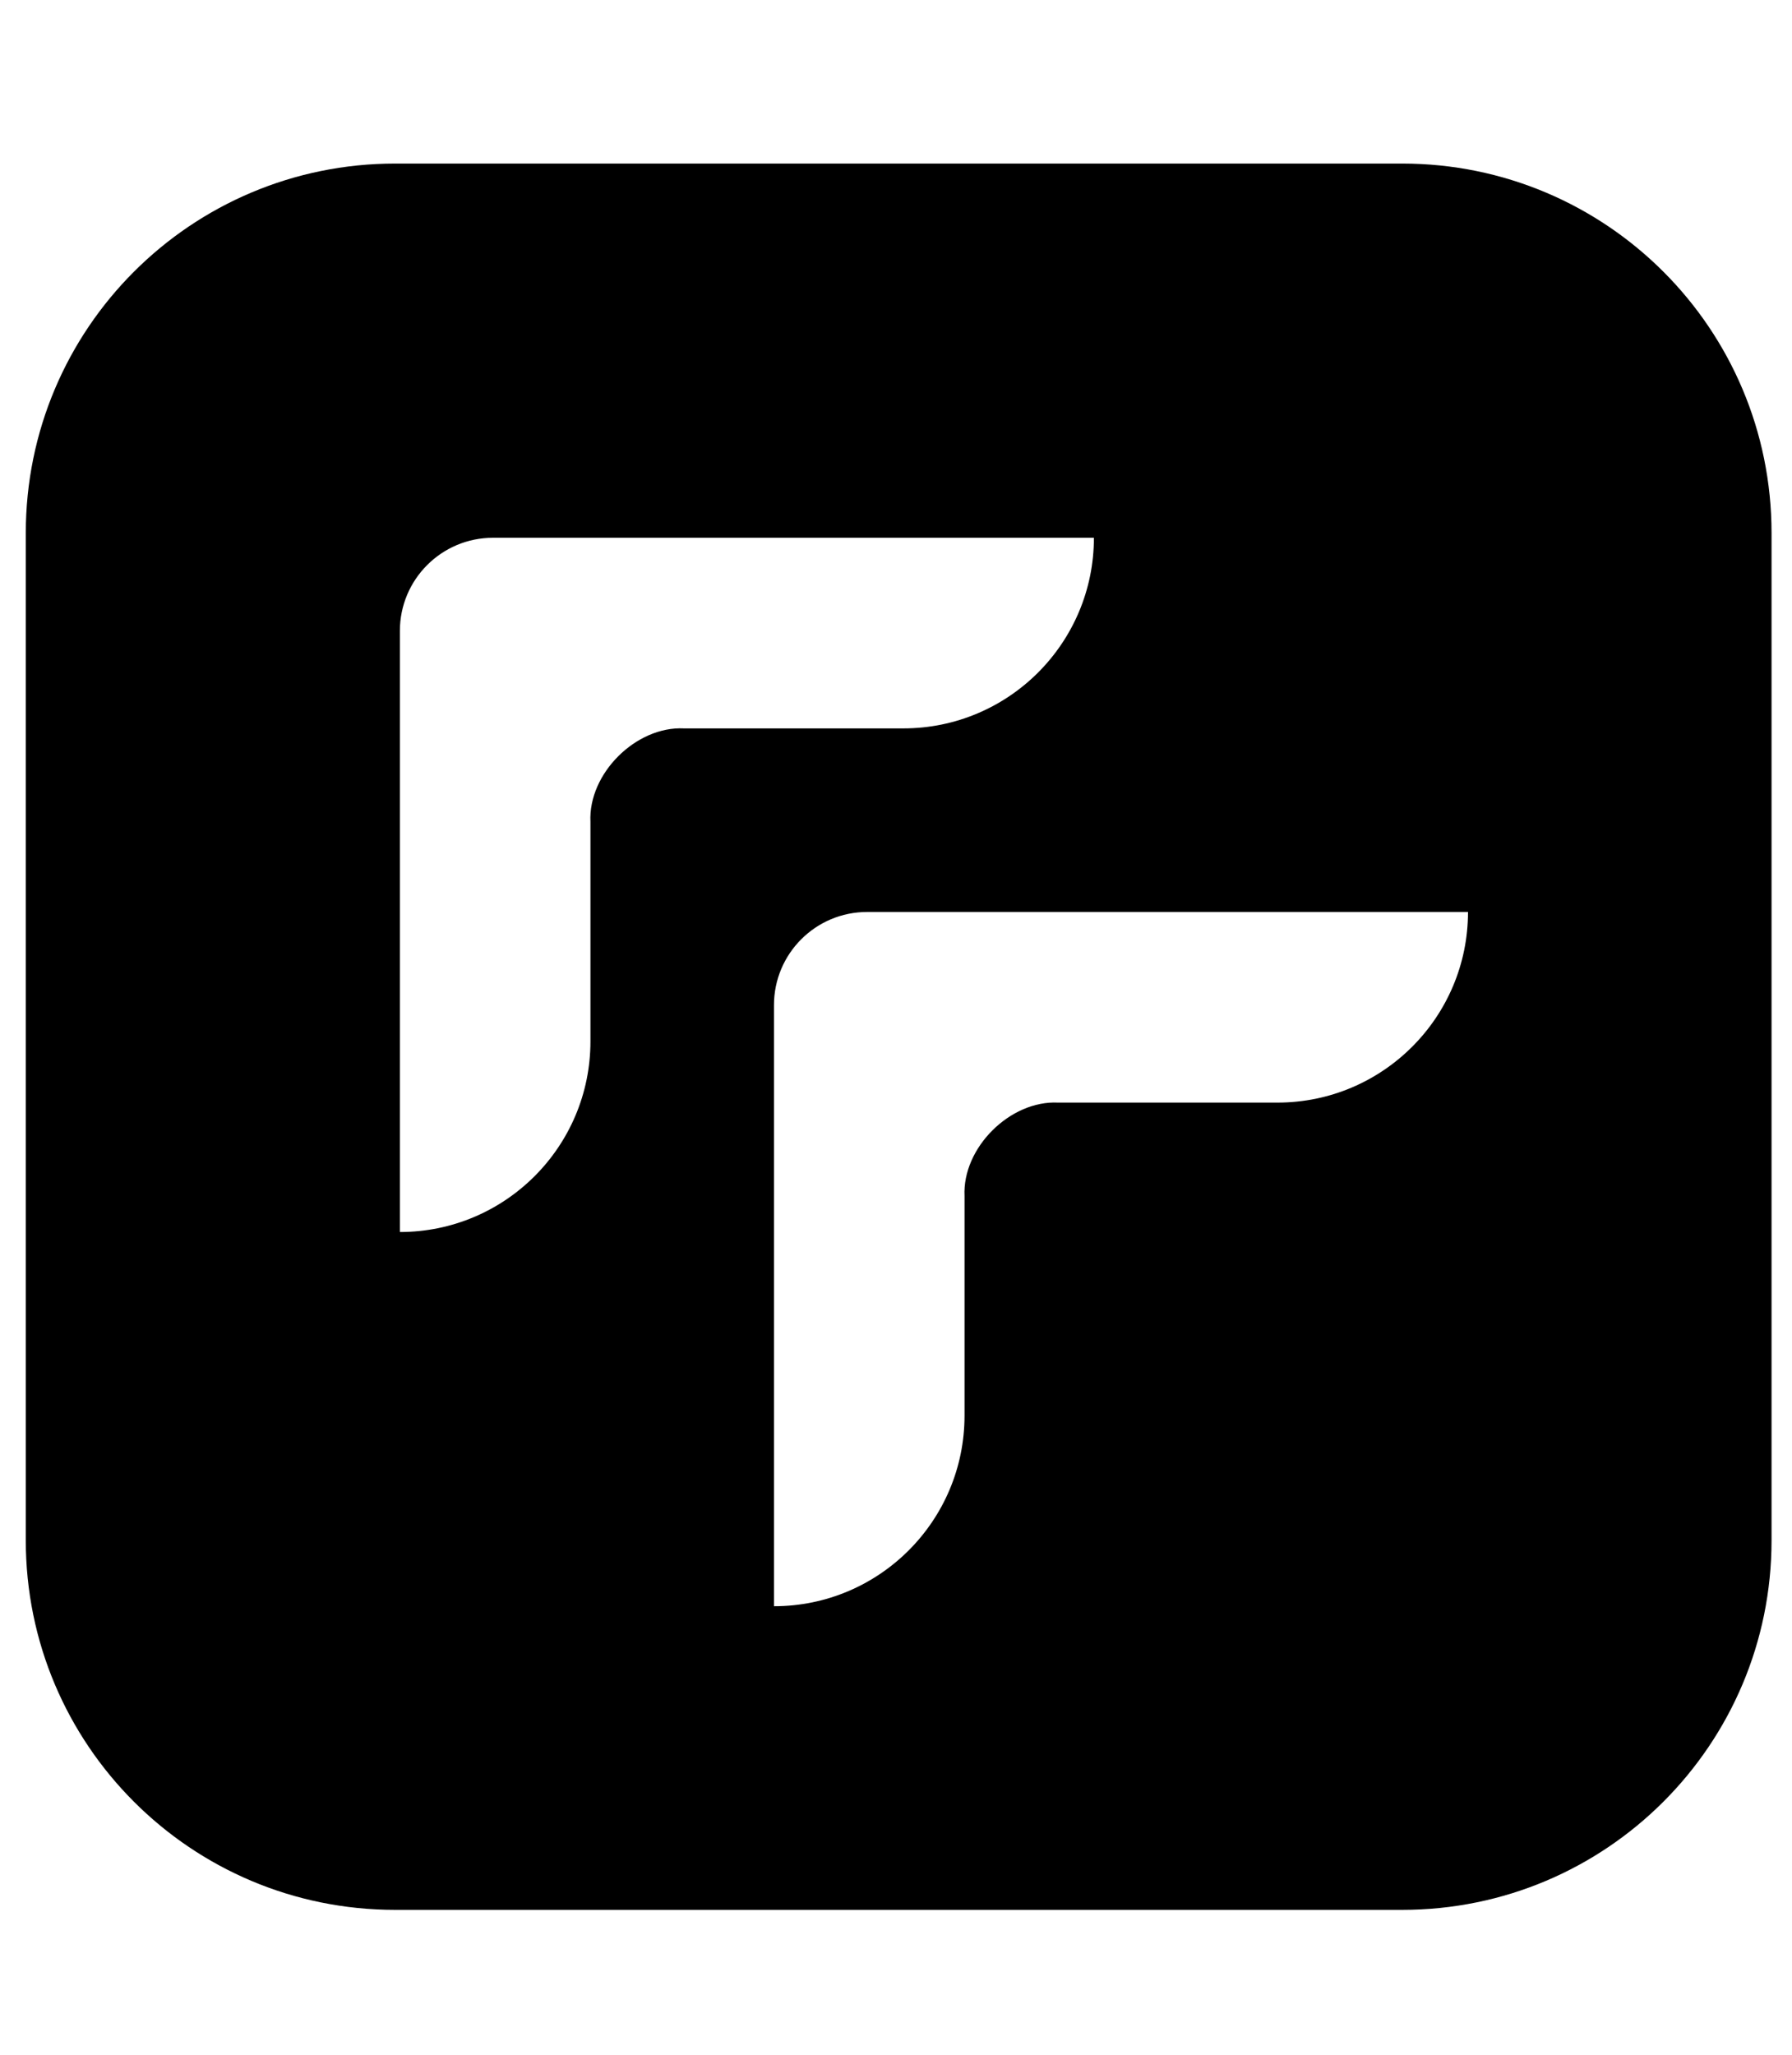 <svg width="41" height="47" viewBox="0 0 41 47" fill="none" xmlns="http://www.w3.org/2000/svg">
<g clip-path="url(#clip0_201_6561)">
<path d="M32.08 3.741H9.042C4.37 3.741 0.59 7.521 0.59 12.193V35.231C0.59 39.903 4.37 43.683 9.042 43.683H32.08C36.752 43.683 40.532 39.903 40.532 35.231V12.193C40.532 7.521 36.752 3.741 32.08 3.741ZM13.509 18.799V23.819C13.509 26.226 11.556 28.179 9.149 28.179V14.431C9.149 13.254 10.103 12.3 11.28 12.3H25.028C25.028 14.707 23.075 16.66 20.668 16.66H15.649C14.552 16.606 13.455 17.694 13.509 18.799ZM29.227 25.219H24.208C23.111 25.165 22.014 26.253 22.068 27.358V32.378C22.068 34.785 20.115 36.738 17.708 36.738V22.99C17.708 21.813 18.662 20.859 19.839 20.859H33.587C33.587 23.266 31.634 25.219 29.227 25.219Z" fill="black"/>
</g>
<defs>
<clipPath id="clip0_201_6561">
<rect width="39.942" height="45.648" fill="white" transform="translate(0.59 0.888)"/>
</clipPath>
</defs>
</svg>
